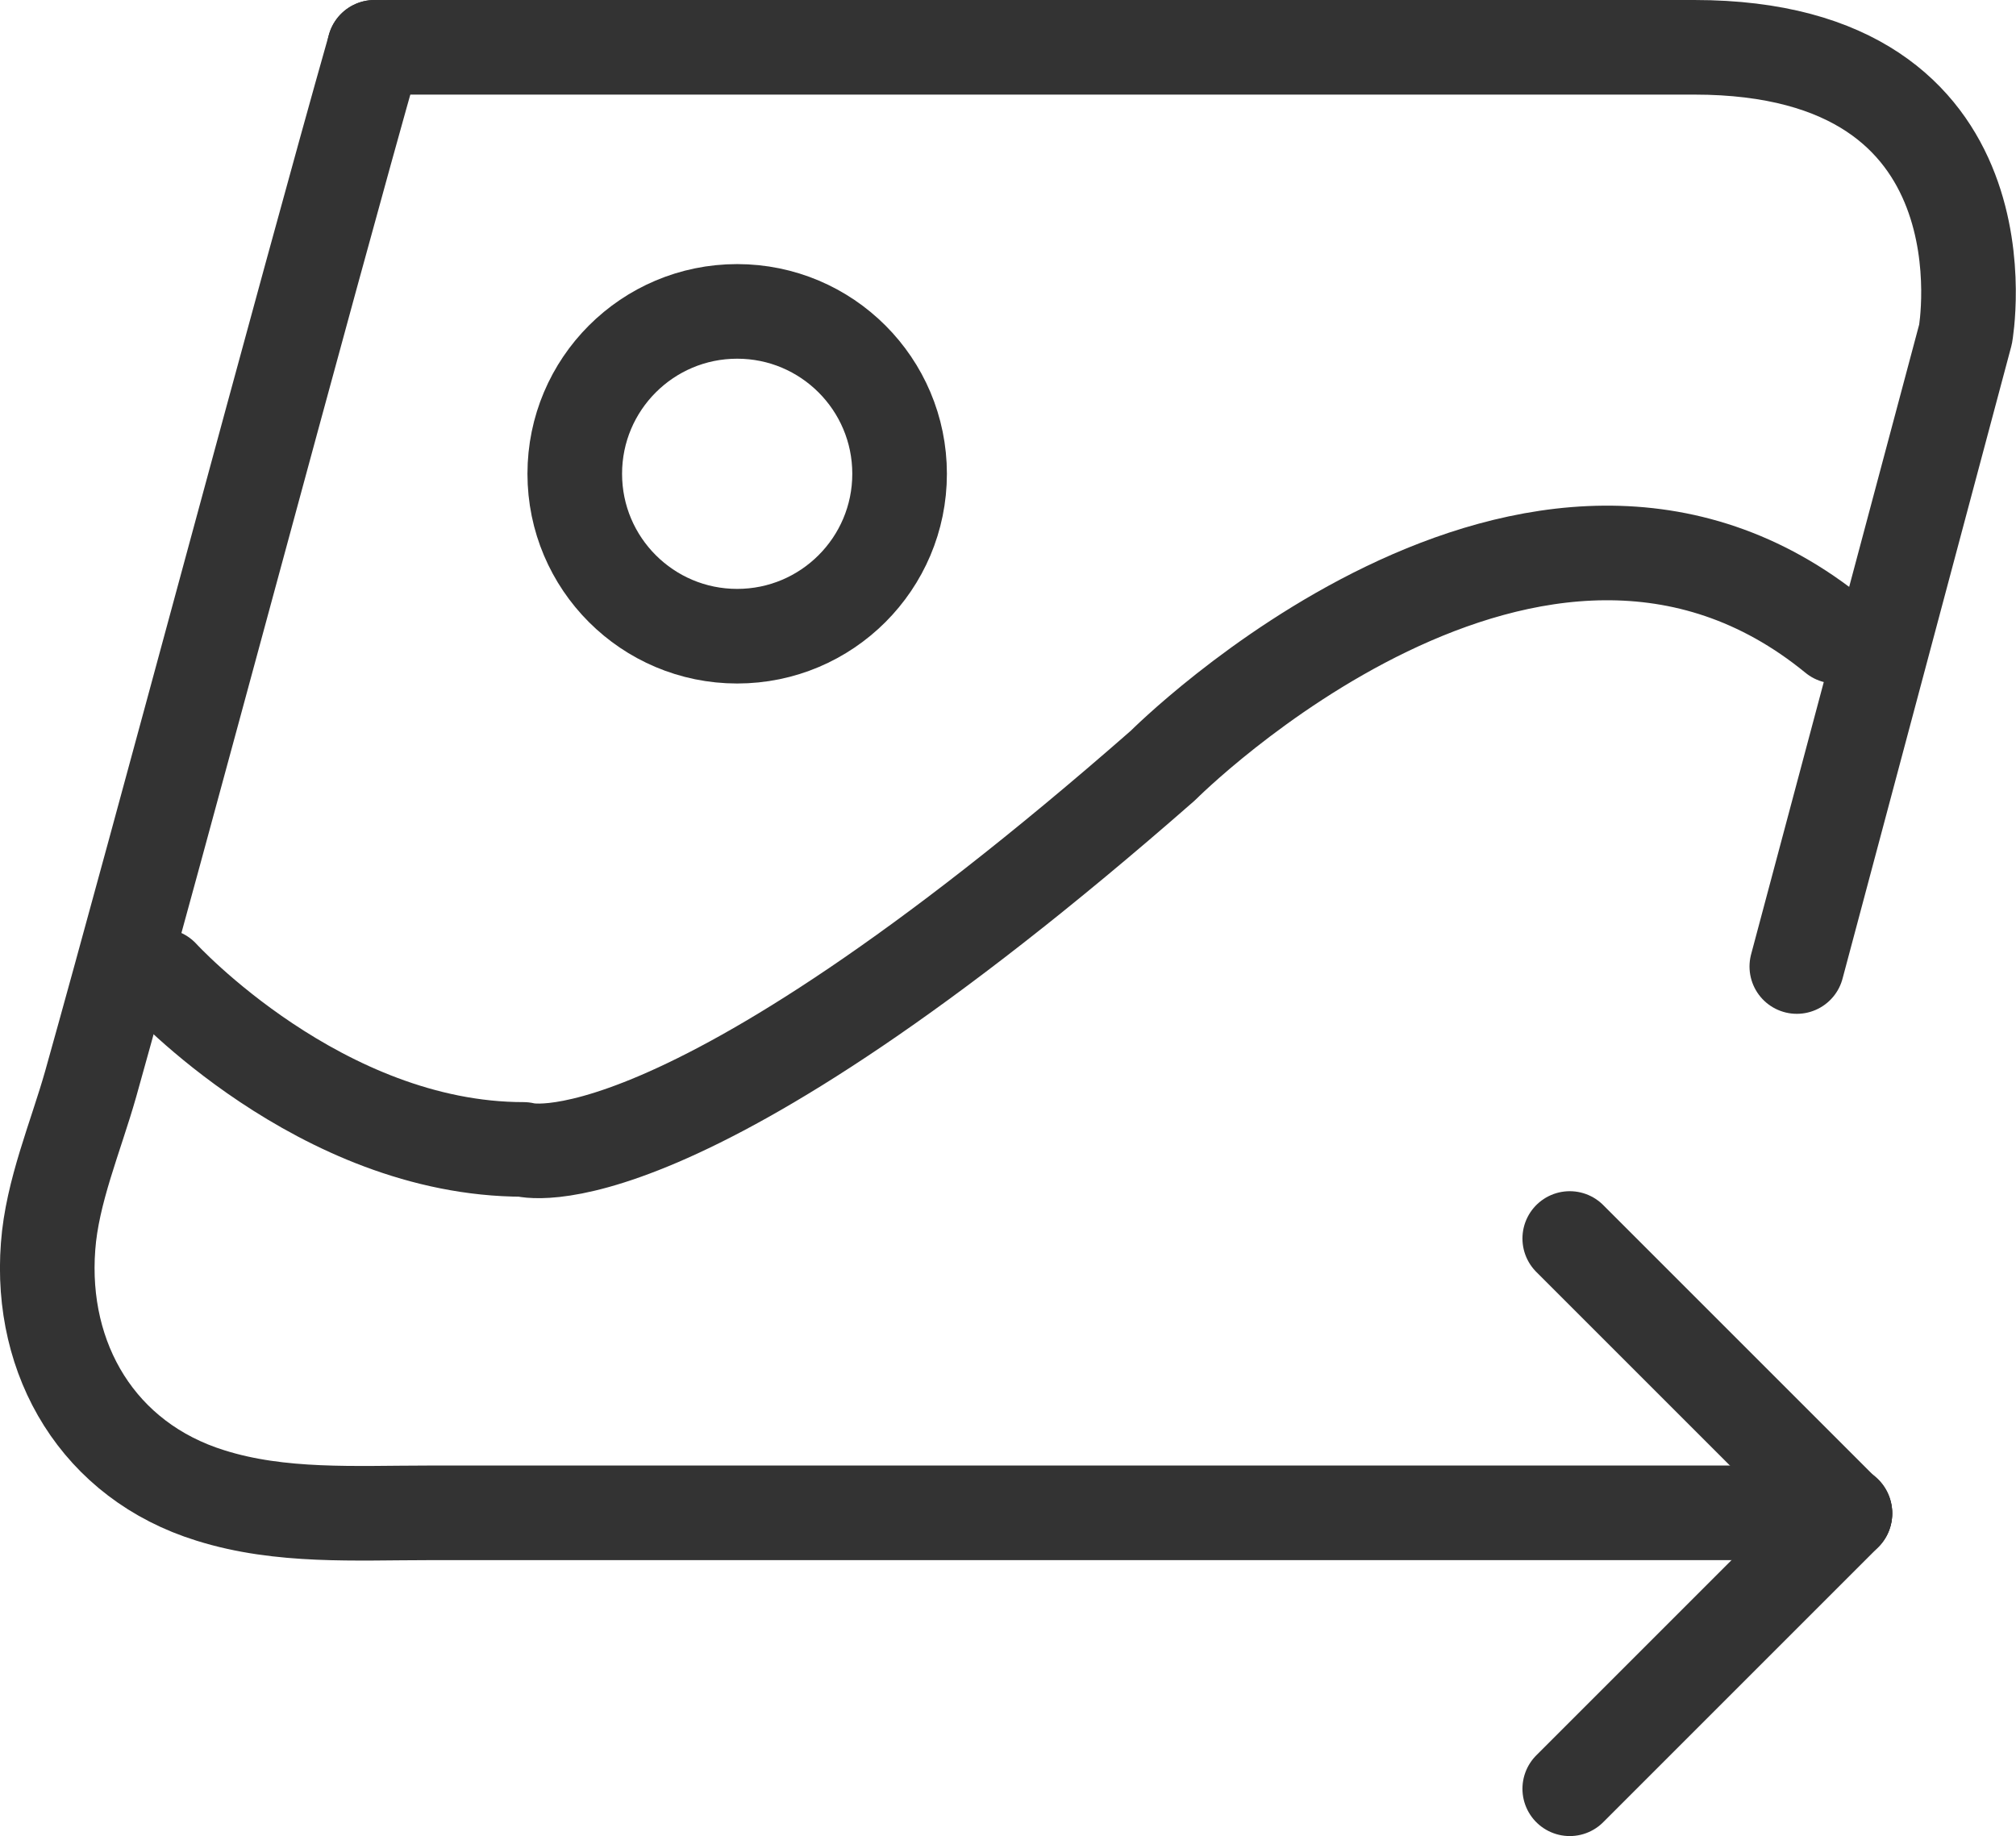 <?xml version="1.0" encoding="utf-8"?>
<!-- Generator: Adobe Illustrator 19.0.0, SVG Export Plug-In . SVG Version: 6.00 Build 0)  -->
<svg version="1.1" id="Layer_1" xmlns="http://www.w3.org/2000/svg" xmlns:xlink="http://www.w3.org/1999/xlink" x="0px" y="0px"
	 viewBox="0 0 255.7 232.9" style="enable-background:new 0 0 255.7 232.9;" xml:space="preserve">
<style type="text/css">
	.st0{fill:none;stroke:#333333;stroke-width:12;stroke-linecap:round;stroke-linejoin:round;stroke-miterlimit:10;}
</style>
<path class="st0" d="M234,191.9c-20.9,0-41.8,0-62.6,0c-37.3,0-39.7,0-77,0c-13.4,0-26.7,0-40.1,0c-9.2,0-18.7,0.6-27.6-2.2
	C12.5,185.3,5,172.5,6.1,158.1c0.5-6.9,3.5-13.9,5.4-20.6C20.2,106.5,38.7,37,47.5,6"/>
<path class="st0" d="M47.5,6h167.4c40.9,0,34.4,36.4,34.4,36.4l-21.4,80.2"/>
<line class="st0" x1="199.1" y1="157.1" x2="234" y2="192"/>
<line class="st0" x1="199.1" y1="226.9" x2="234" y2="192"/>
<circle class="st0" cx="93.5" cy="60.1" r="20.6"/>
<path class="st0" d="M20.5,123.8c0,0,20.1,22,45.9,22c0,0,18.8,5.9,81.1-48.7c0,0,47.3-47.5,85.3-16.4"/>
</svg>
